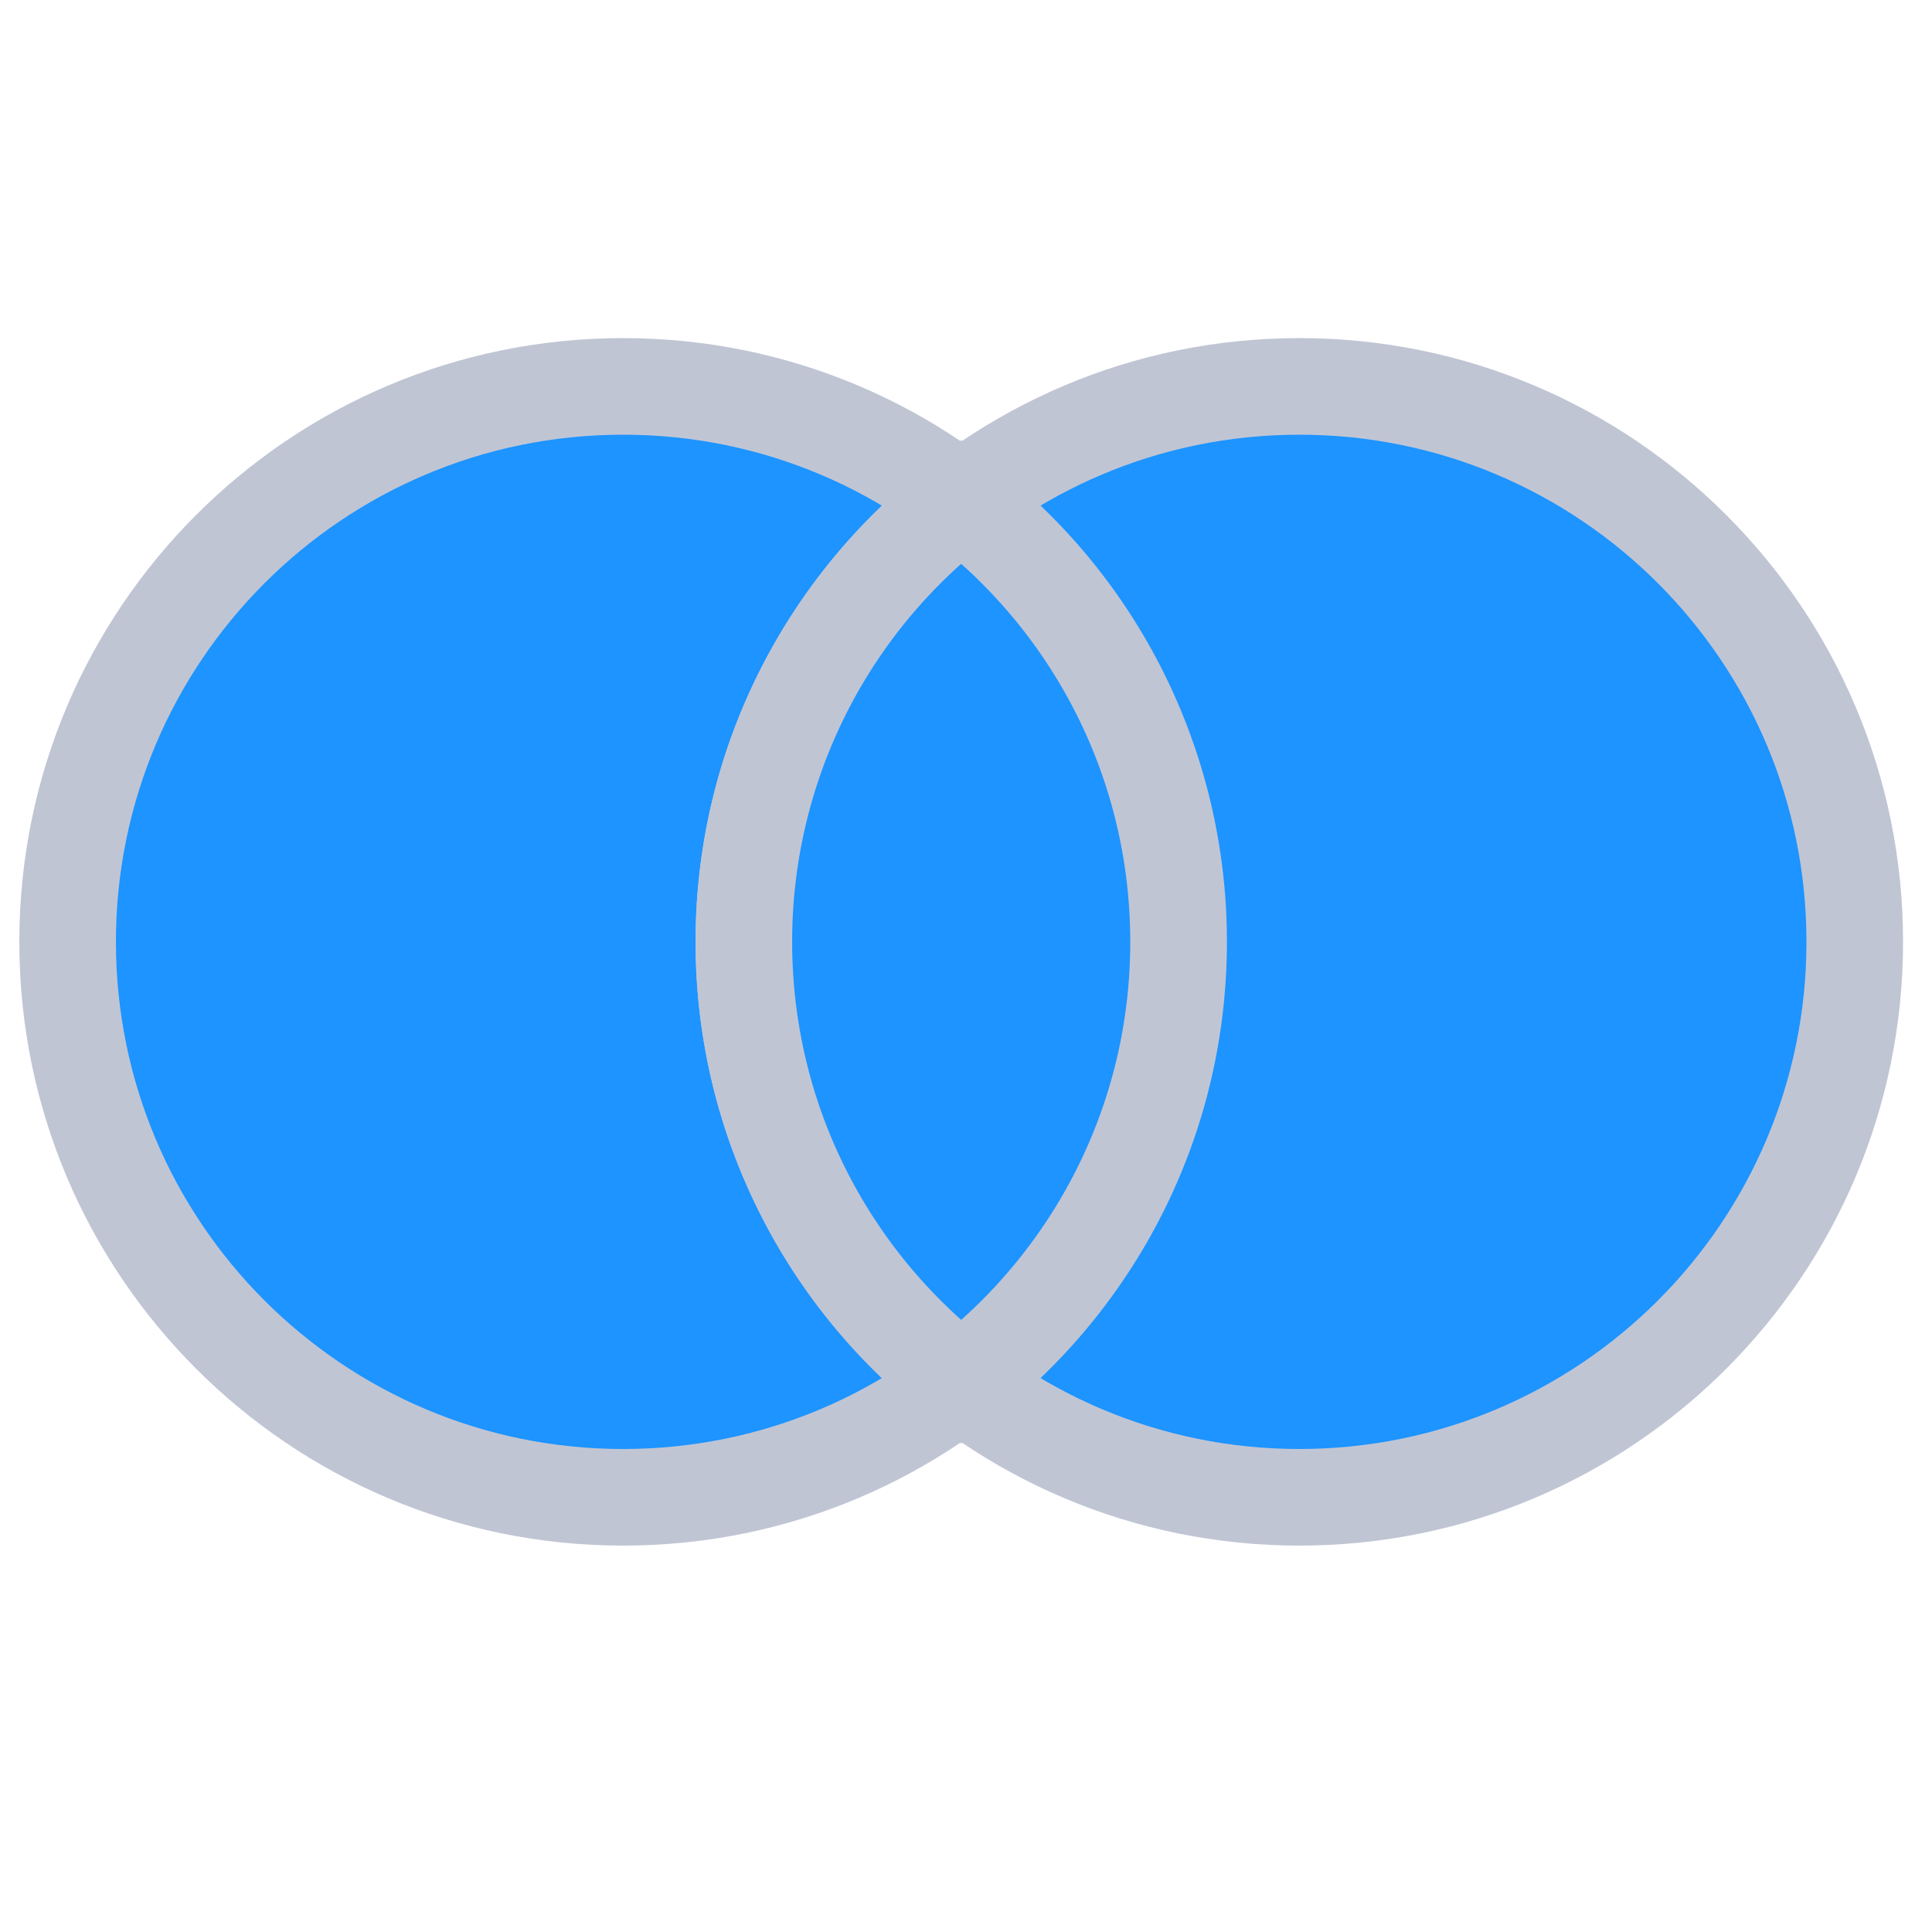 <svg width="48" height="48" viewBox="0 0 48 48" fill="none" xmlns="http://www.w3.org/2000/svg"><path fill-rule="evenodd" clip-rule="evenodd" d="M15.48 37.2c7.621 0 13.8-6.178 13.8-13.8 0-7.62-6.179-13.8-13.8-13.8-7.622 0-13.8 6.18-13.8 13.8 0 7.622 6.178 13.8 13.8 13.8z" fill="#1D94FF"/><path fill-rule="evenodd" clip-rule="evenodd" d="M.48 23.4c0-8.284 6.716-15 15-15 8.285 0 15 6.716 15 15 0 8.285-6.715 15-15 15-8.284 0-15-6.715-15-15zm15-12.6c-6.958 0-12.6 5.642-12.6 12.6 0 6.96 5.642 12.6 12.6 12.6 6.96 0 12.6-5.64 12.6-12.6 0-6.958-5.64-12.6-12.6-12.6z" fill="#C0C5D4"/><path fill-rule="evenodd" clip-rule="evenodd" d="M32.28 37.2c7.622 0 13.8-6.178 13.8-13.8 0-7.62-6.178-13.8-13.8-13.8-7.621 0-13.8 6.18-13.8 13.8 0 7.622 6.179 13.8 13.8 13.8z" fill="#1D94FF"/><path fill-rule="evenodd" clip-rule="evenodd" d="M17.281 23.4c0-8.284 6.716-15 15-15 8.285 0 15 6.716 15 15 0 8.285-6.715 15-15 15-8.284 0-15-6.715-15-15zm15-12.6c-6.958 0-12.6 5.642-12.6 12.6 0 6.96 5.642 12.6 12.6 12.6 6.959 0 12.6-5.64 12.6-12.6 0-6.958-5.641-12.6-12.6-12.6z" fill="#C0C5D4"/><path fill-rule="evenodd" clip-rule="evenodd" d="M23.88 12.45a13.777 13.777 0 00-5.4 10.95 13.78 13.78 0 005.4 10.95 13.778 13.778 0 005.4-10.95c0-4.46-2.116-8.427-5.4-10.95z" fill="#1D94FF"/><path fill-rule="evenodd" clip-rule="evenodd" d="M23.881 10.938l.731.561a14.977 14.977 0 015.87 11.902c0 4.849-2.303 9.161-5.87 11.901l-.73.562-.732-.562a14.977 14.977 0 01-5.869-11.901c0-4.85 2.303-9.162 5.87-11.902l.73-.562zm0 3.07a12.566 12.566 0 00-4.2 9.393c0 3.73 1.62 7.083 4.2 9.391 2.58-2.308 4.2-5.66 4.2-9.391s-1.62-7.084-4.2-9.392z" fill="#C0C5D4"/></svg>